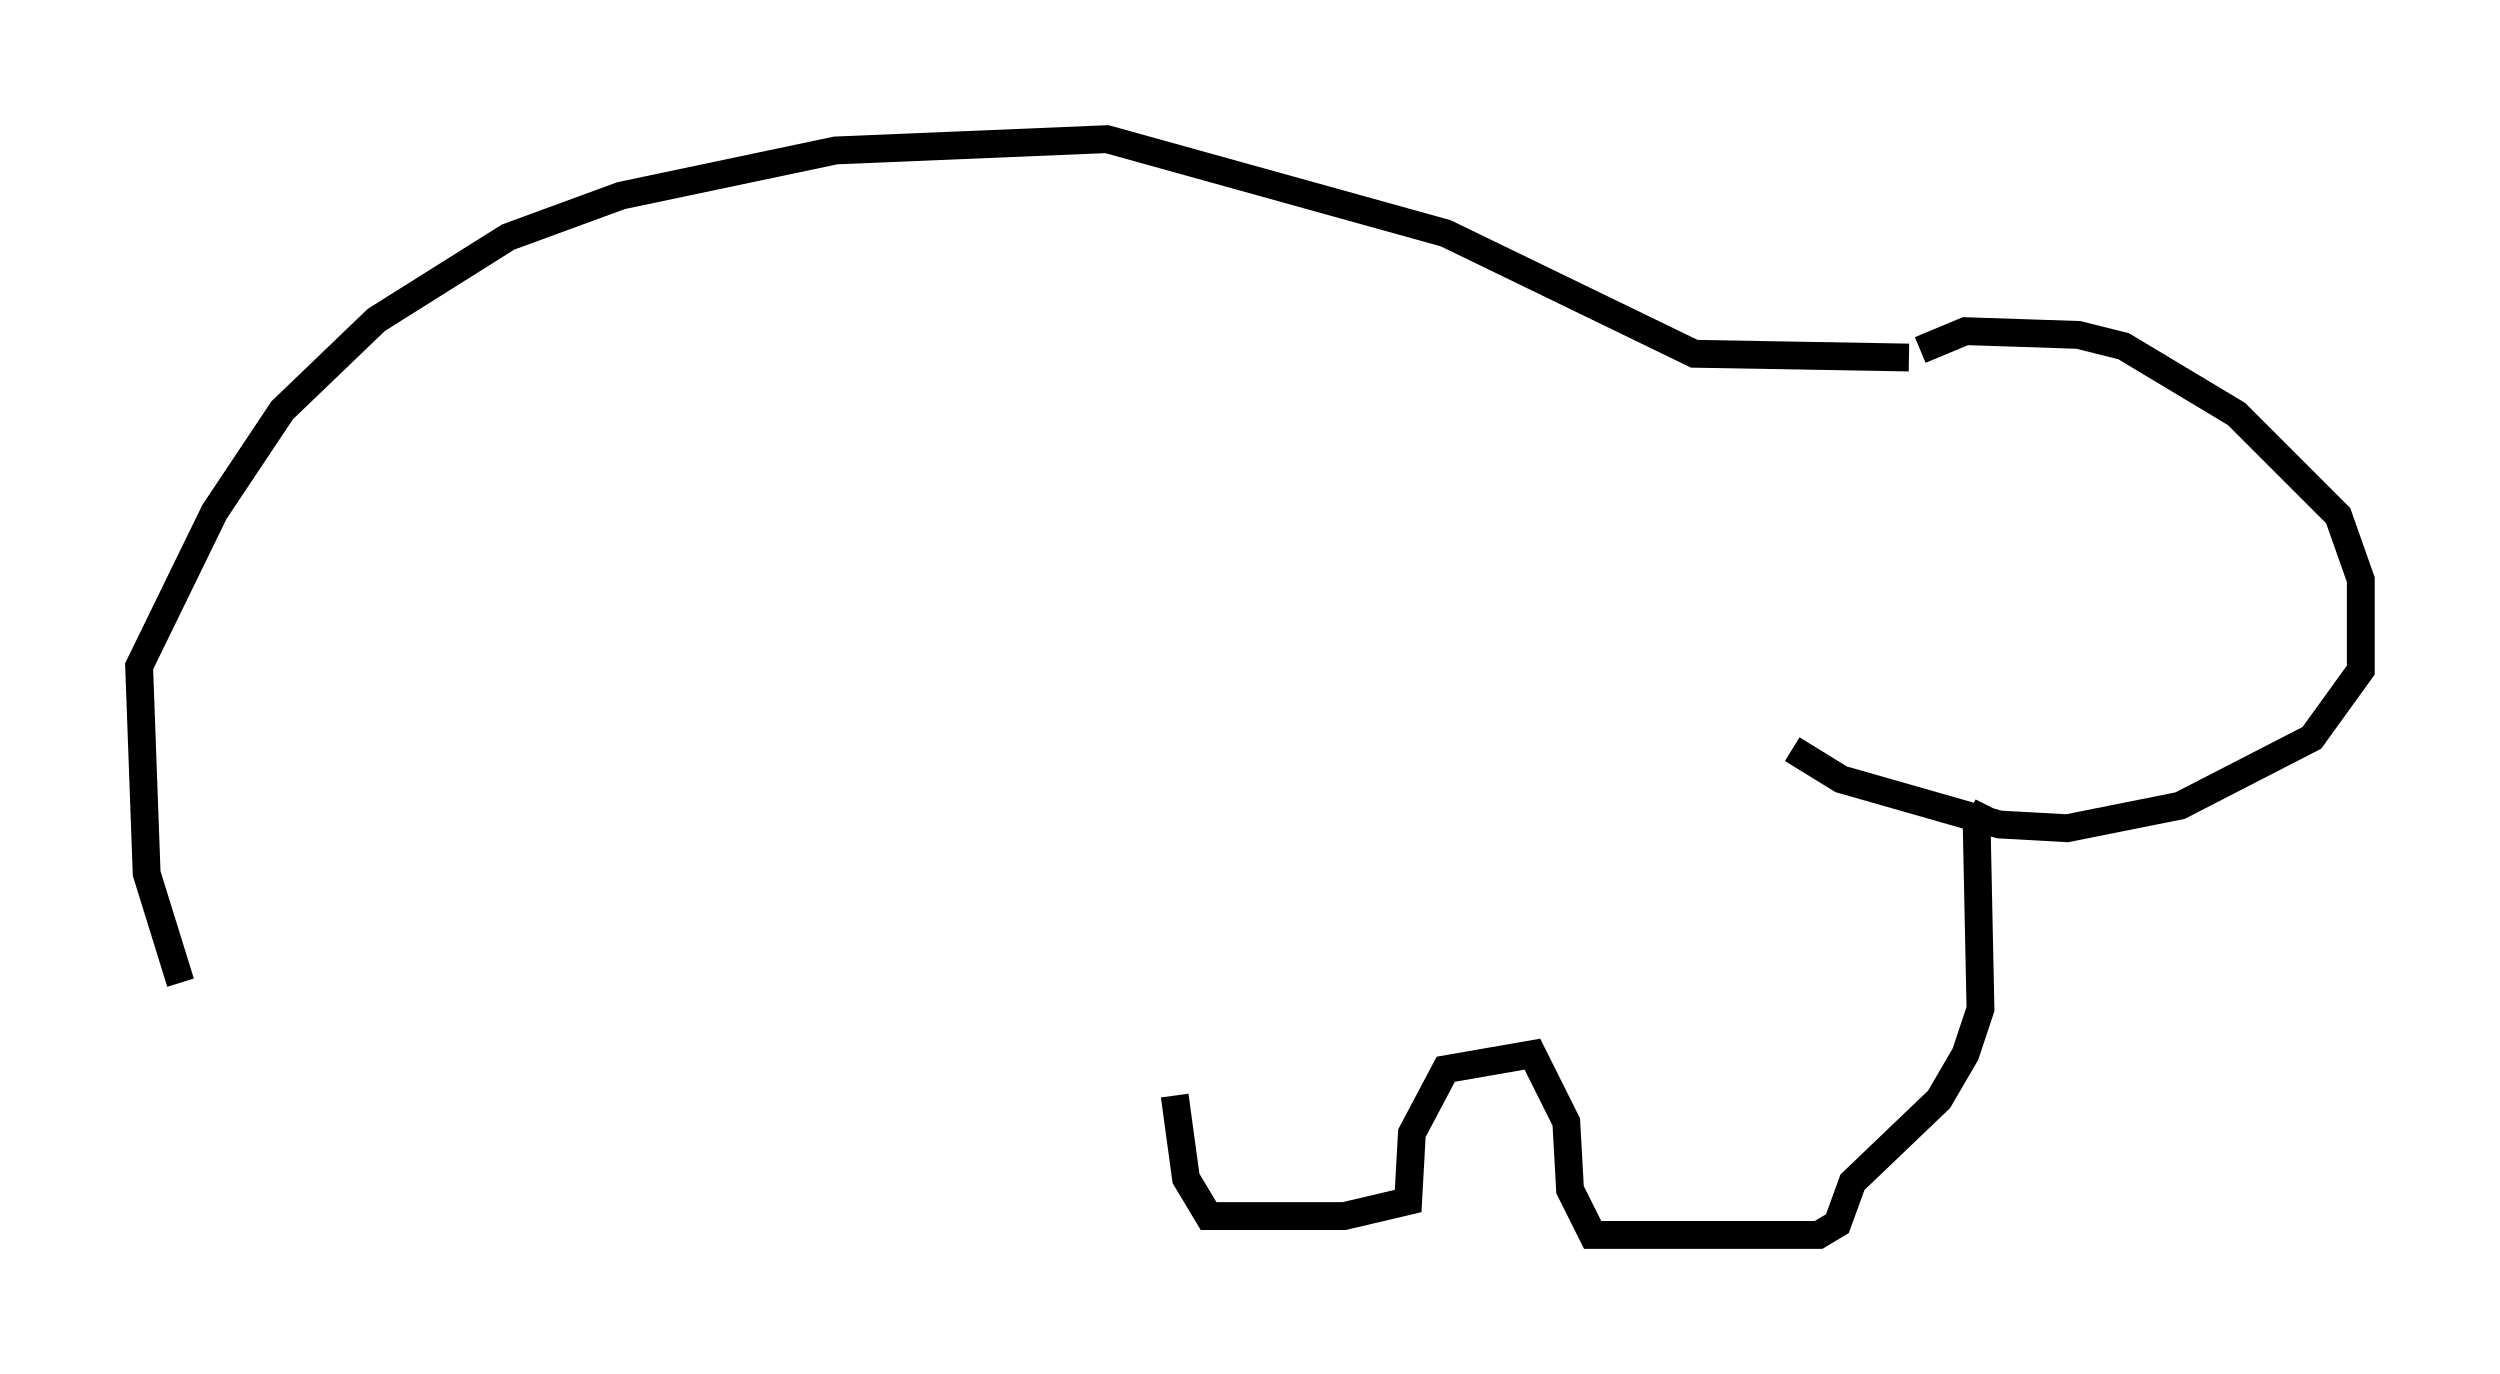 <?xml version="1.0" encoding="utf-8" ?>
<svg baseProfile="full" height="49.377" version="1.1" width="89.837" xmlns="http://www.w3.org/2000/svg" xmlns:ev="http://www.w3.org/2001/xml-events" xmlns:xlink="http://www.w3.org/1999/xlink"><defs /><rect fill="white" height="49.377" width="89.837" x="0" y="0" /><path d="M8.924, 40.859 m-2.436, -5.548 l-1.218, -3.924 -0.271, -7.442 l2.706, -5.548 2.436, -3.654 l3.383, -3.248 4.736, -2.977 l4.059, -1.488 7.713, -1.624 l9.743, -0.406 12.178, 3.383 l8.931, 4.33 7.713, 0.135 m0.406, -0.271 l1.624, -0.677 4.059, 0.135 l1.624, 0.406 4.059, 2.436 l3.654, 3.654 0.812, 2.3 l0.0, 3.248 -1.759, 2.436 l-4.736, 2.436 -4.059, 0.812 l-2.436, -0.135 -5.683, -1.624 l-1.759, -1.083 m7.036, 2.03 l-0.406, 0.812 0.135, 6.495 l-0.541, 1.624 -0.947, 1.624 l-3.112, 2.977 -0.541, 1.488 l-0.677, 0.406 -8.119, 0.0 l-0.812, -1.624 -0.135, -2.436 l-1.218, -2.436 -3.112, 0.541 l-1.218, 2.3 -0.135, 2.436 l-2.3, 0.541 -4.871, 0.0 l-0.812, -1.353 -0.406, -2.977 " fill="none" stroke="black" stroke-width="1" /></svg>